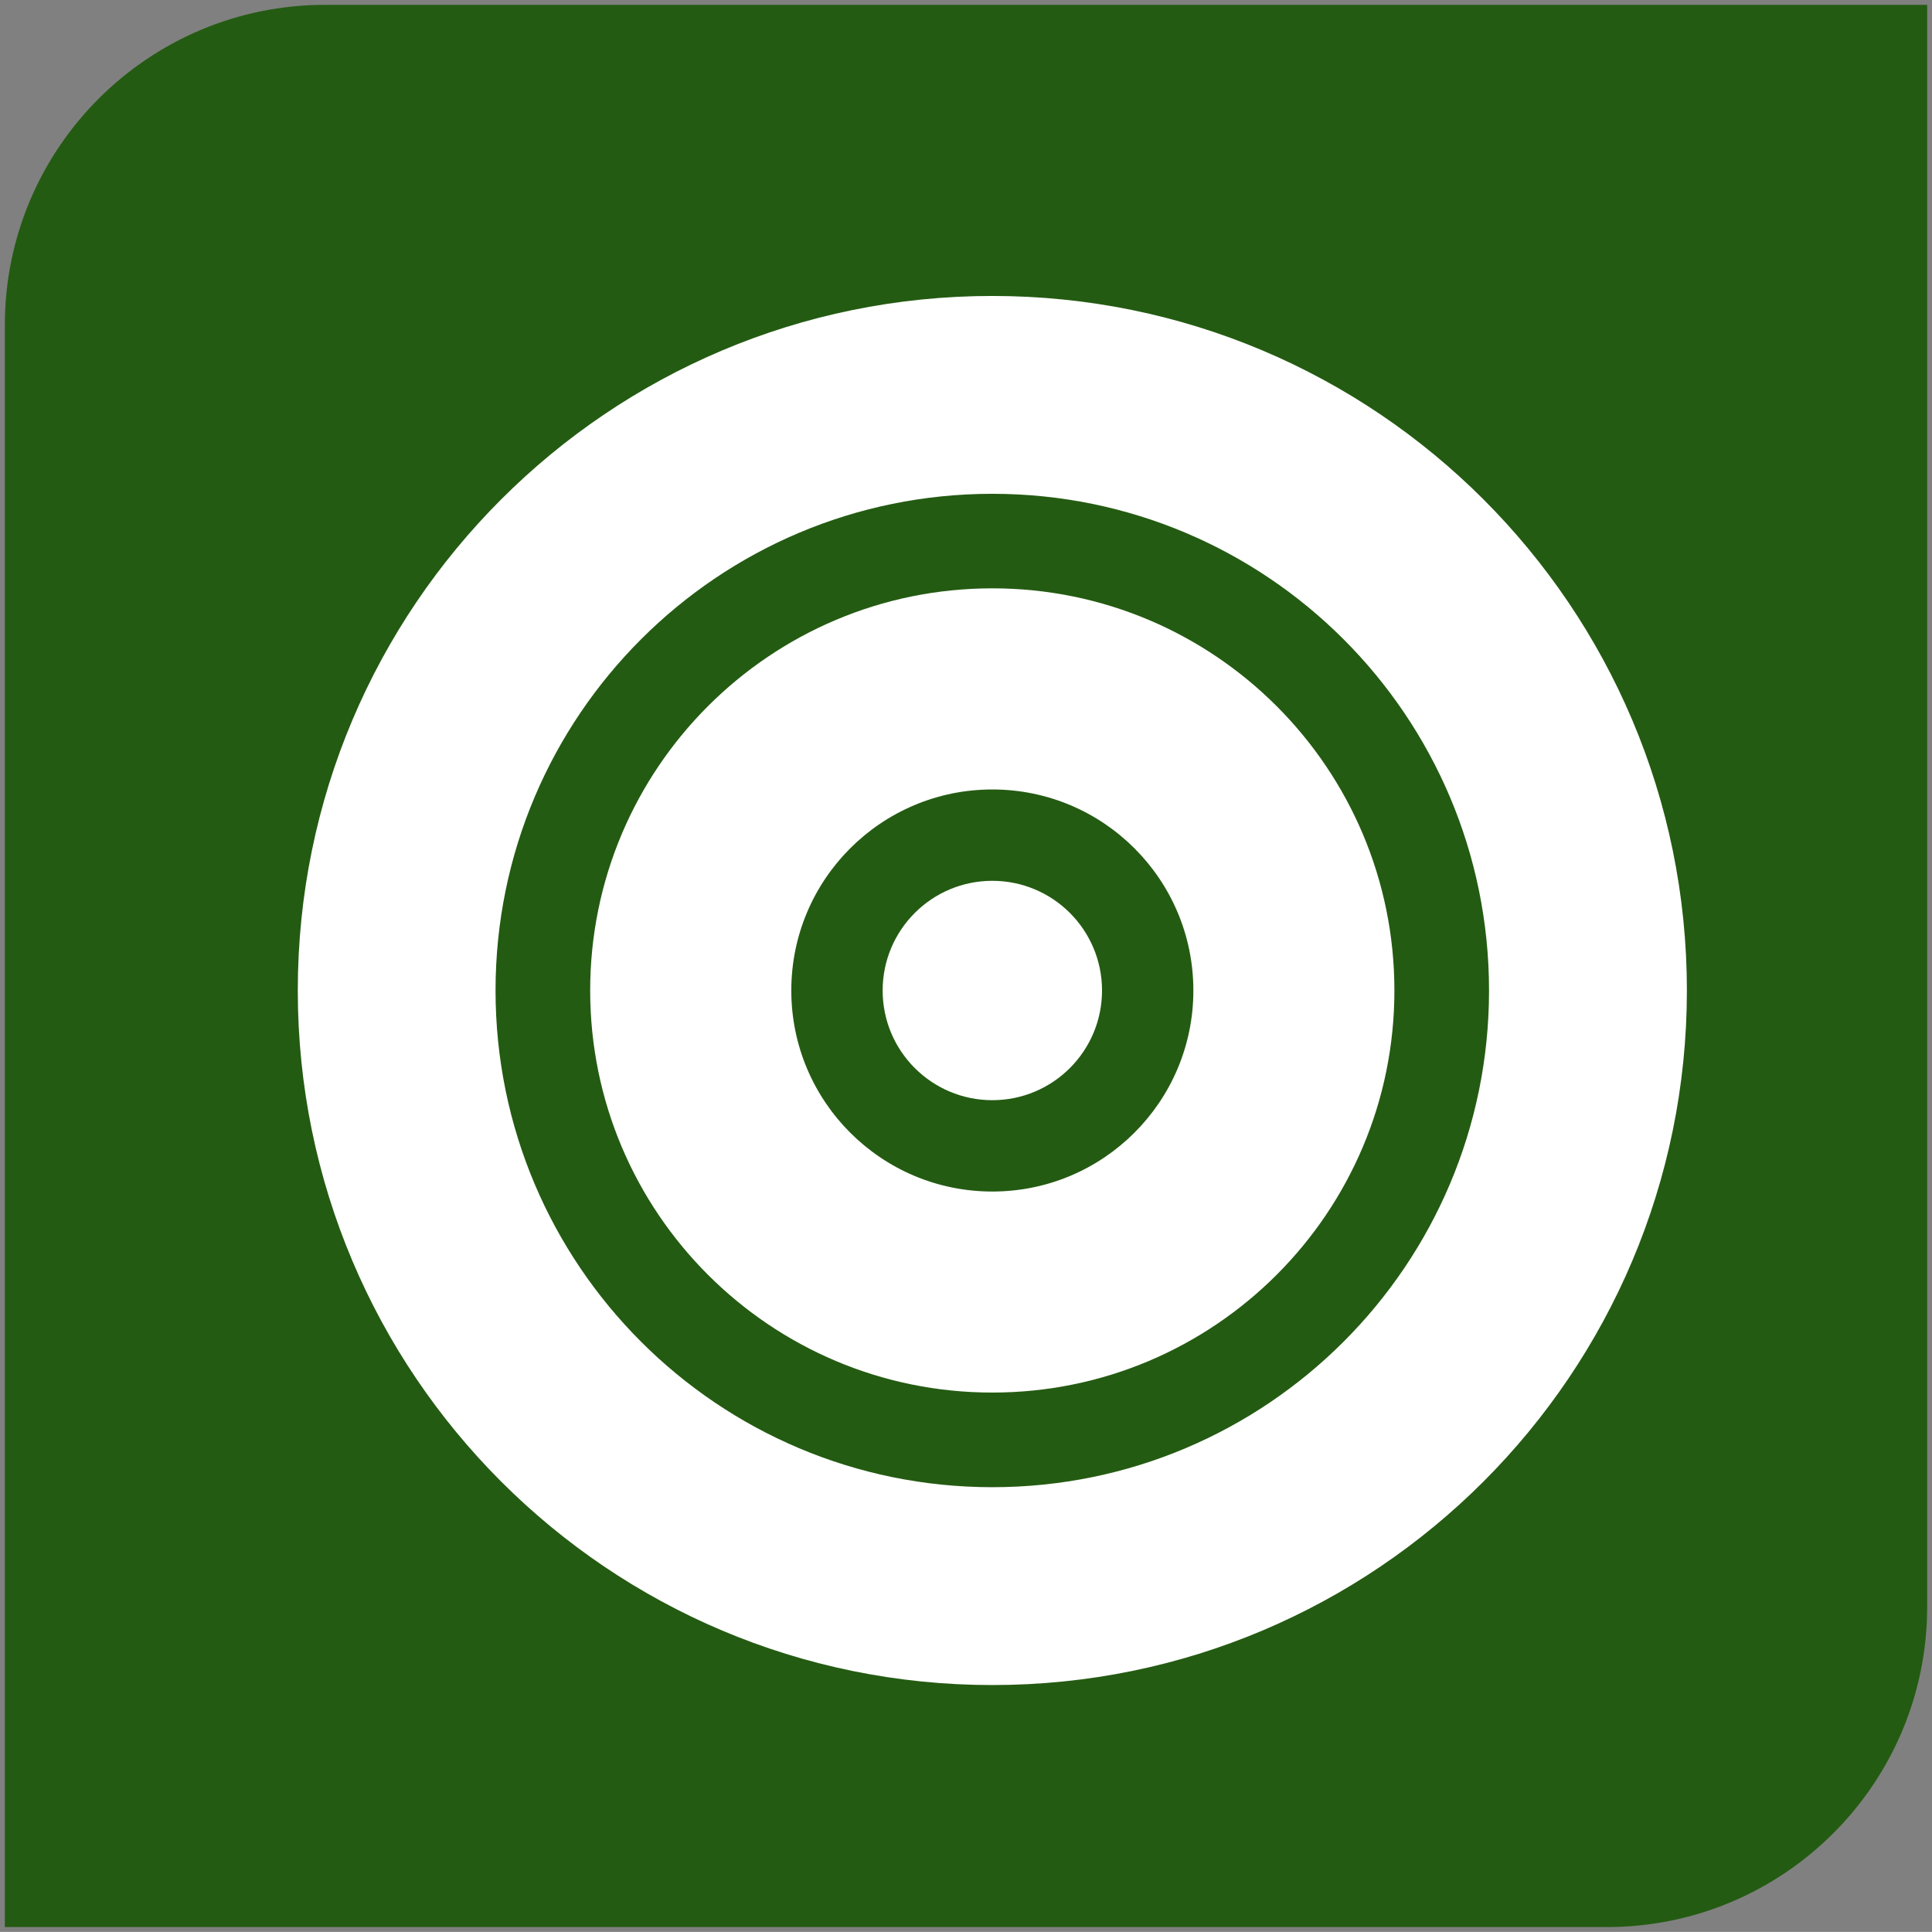 <svg xmlns="http://www.w3.org/2000/svg" xmlns:xlink="http://www.w3.org/1999/xlink" version="1.1" width="364.923" height="364.905" viewBox="-0.166 -0.089 364.923 364.905">
  <rect x="-0.166" y="-0.089" width="364.923" height="364.905" fill="#808080" stroke="none"/>
  <!-- Exported by Scratch - http://scratch.mit.edu/ -->
  <g id="ID0.1045704036951065">
    <g id="g10">
      <g id="g3005">
        <path id="path22" fill="#245b12" stroke="none" d="M 61.275 0.822 L 363.846 0.822 L 363.846 0.822 L 363.846 303.394 L 363.846 303.394 C 363.846 336.81 336.752 363.904 303.317 363.904 C 303.317 363.904 303.317 363.904 303.317 363.904 L 303.317 363.904 L 0.746 363.904 L 0.746 363.904 L 0.746 61.332 L 0.746 61.332 C 0.746 27.916 27.84 0.822 61.275 0.822 C 61.275 0.822 61.275 0.822 61.275 0.822 Z " stroke-width="1.822"/>
        <path id="path24" fill="#FFFFFF" stroke="none" d="M 166.553 187 C 166.553 175.558 175.828 166.283 187.27 166.283 C 187.27 166.283 187.27 166.283 187.27 166.283 L 187.27 166.283 C 198.713 166.283 207.987 175.558 207.987 187 C 207.987 187 207.987 187 207.987 187 L 207.987 187 C 207.987 198.443 198.713 207.717 187.27 207.717 C 187.27 207.717 187.27 207.717 187.27 207.717 L 187.27 207.717 C 175.828 207.717 166.553 198.443 166.553 187 C 166.553 187 166.553 187 166.553 187 Z " stroke-width="1.822"/>
        <path id="path26" fill="#FFFFFF" stroke="none" d="M 111.308 187 C 111.308 145.056 145.326 111.038 187.27 111.038 C 187.27 111.038 187.27 111.038 187.27 111.038 L 187.27 111.038 C 229.214 111.038 263.214 145.056 263.214 187 C 263.214 187 263.214 187 263.214 187 L 263.214 187 C 263.214 228.944 229.214 262.944 187.27 262.944 C 187.27 262.944 187.27 262.944 187.27 262.944 L 187.27 262.944 C 145.326 262.944 111.308 228.944 111.308 187 C 111.308 187 111.308 187 111.308 187 Z M 149.298 187 C 149.298 207.972 166.298 224.972 187.27 224.972 C 187.27 224.972 187.27 224.972 187.27 224.972 L 187.27 224.972 C 208.242 224.972 225.242 207.972 225.242 187 L 225.242 187 C 225.242 166.028 208.242 149.028 187.27 149.028 C 187.27 149.028 187.27 149.028 187.27 149.028 L 187.27 149.028 C 166.298 149.028 149.298 166.028 149.298 187 Z " stroke-width="1.822"/>
        <path id="path28" fill="#FFFFFF" stroke="none" d="M 56.082 187 C 56.082 114.537 114.807 55.812 187.27 55.812 C 187.27 55.812 187.27 55.812 187.27 55.812 L 187.27 55.812 C 259.715 55.812 318.459 114.537 318.459 187 C 318.459 187 318.459 187 318.459 187 L 318.459 187 C 318.459 259.445 259.715 318.189 187.27 318.189 C 187.27 318.189 187.27 318.189 187.27 318.189 L 187.27 318.189 C 114.807 318.189 56.082 259.445 56.082 187 C 56.082 187 56.082 187 56.082 187 Z M 93.434 187 C 93.434 238.82 135.451 280.818 187.27 280.818 C 187.27 280.818 187.27 280.818 187.27 280.818 L 187.27 280.818 C 239.09 280.818 281.088 238.82 281.088 187 L 281.088 187 C 281.088 135.181 239.09 93.182 187.27 93.182 C 187.27 93.182 187.27 93.182 187.27 93.182 L 187.27 93.182 C 135.451 93.182 93.434 135.181 93.434 187 Z " stroke-width="1.822"/>
      </g>
    </g>
  </g>
</svg>